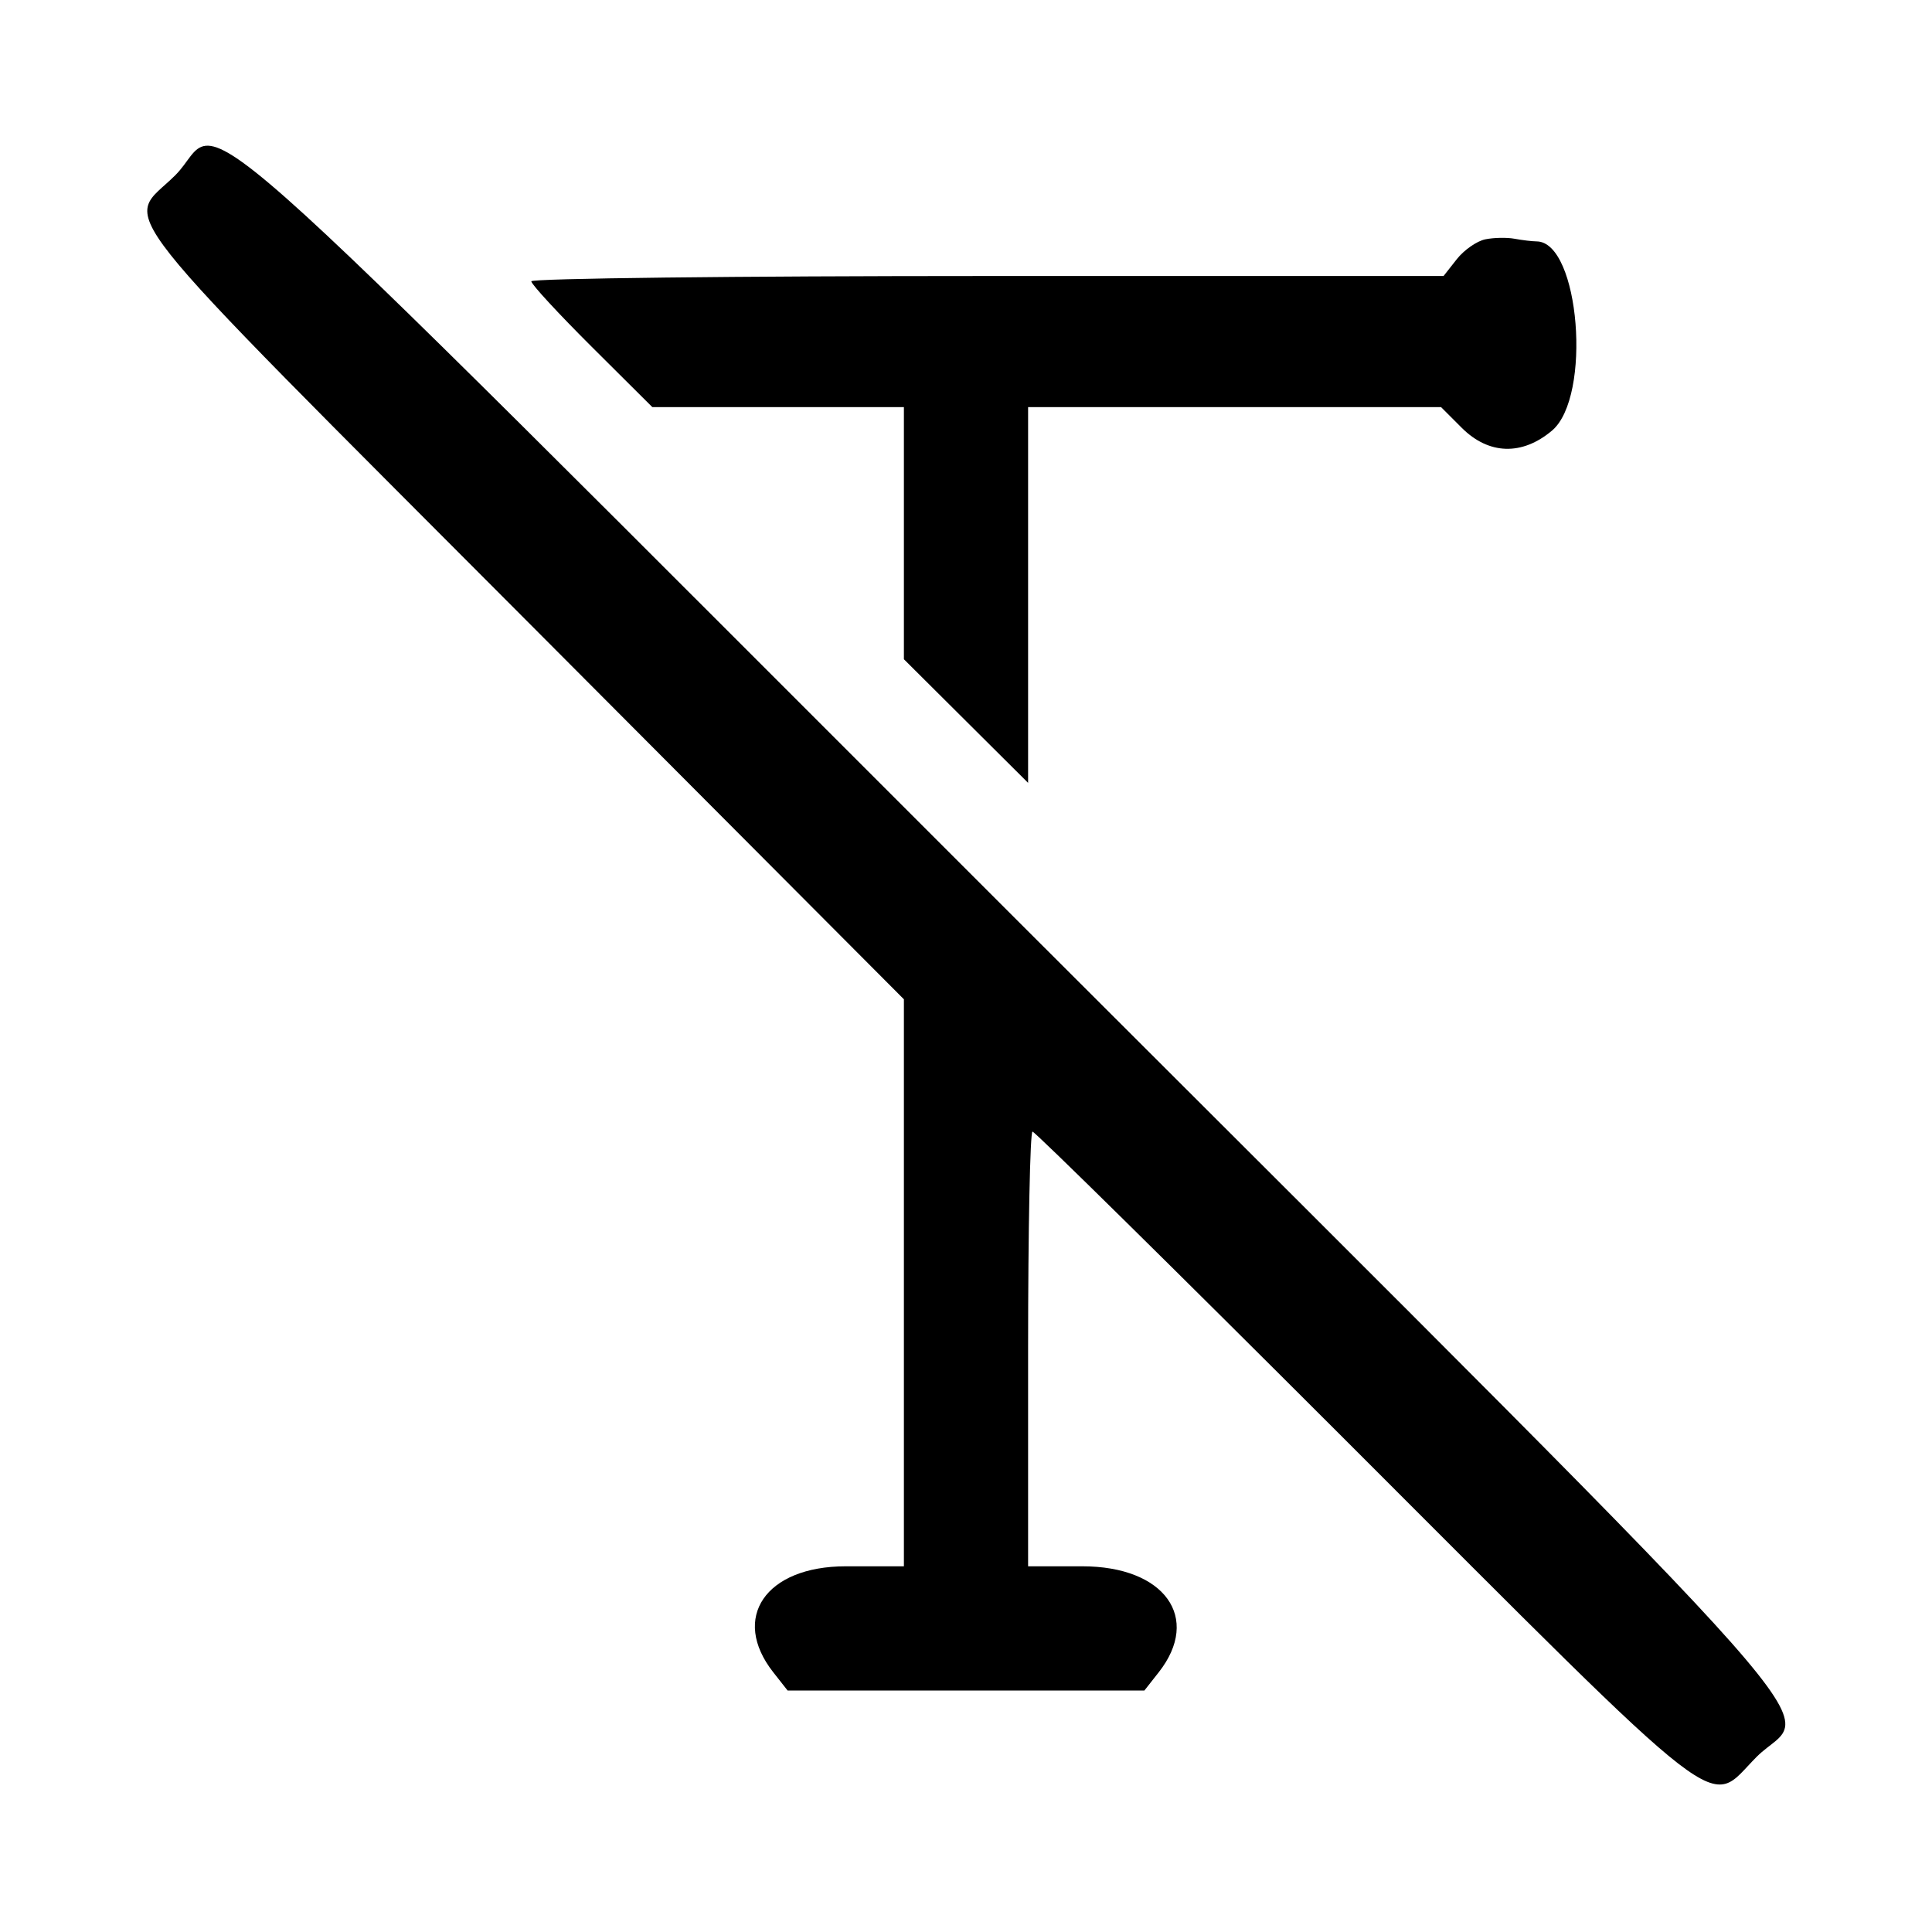 <svg id="svg" xmlns="http://www.w3.org/2000/svg" xmlns:xlink="http://www.w3.org/1999/xlink" viewBox="0, 0, 400,400" version="1.1"><g id="svgg"><path id="path0" d="M36.286 36.286 C 25.852 46.719,19.381 38.550,110.524 130.008 L 187.143 206.892 187.143 265.589 L 187.143 324.286 175.097 324.286 C 158.514 324.286,151.228 334.953,160.104 346.236 L 163.065 350.000 200.000 350.000 L 236.935 350.000 239.896 346.236 C 248.781 334.941,241.109 324.286,224.091 324.286 L 212.857 324.286 212.857 279.286 C 212.857 254.536,213.268 234.286,213.770 234.286 C 214.271 234.286,243.039 262.636,277.698 297.287 C 359.557 379.126,353.207 374.222,363.714 363.714 C 374.774 352.655,389.646 369.466,209.965 189.921 C 28.777 8.870,47.308 25.263,36.286 36.286 M307.528 49.547 C 305.776 49.901,303.112 51.755,301.609 53.667 L 298.875 57.143 204.437 57.143 C 152.497 57.143,110.000 57.638,110.000 58.244 C 110.000 58.850,115.638 64.957,122.528 71.815 L 135.057 84.286 161.100 84.286 L 187.143 84.286 187.143 110.387 L 187.143 136.488 200.000 149.286 L 212.857 162.083 212.857 123.185 L 212.857 84.286 255.604 84.286 L 298.352 84.286 302.637 88.571 C 308.224 94.158,315.120 94.375,321.319 89.159 C 329.636 82.160,327.049 50.081,318.159 49.980 C 317.207 49.970,315.143 49.723,313.571 49.432 C 312.000 49.140,309.281 49.192,307.528 49.547 " stroke="none" fill-rule="evenodd"></path></g></svg>